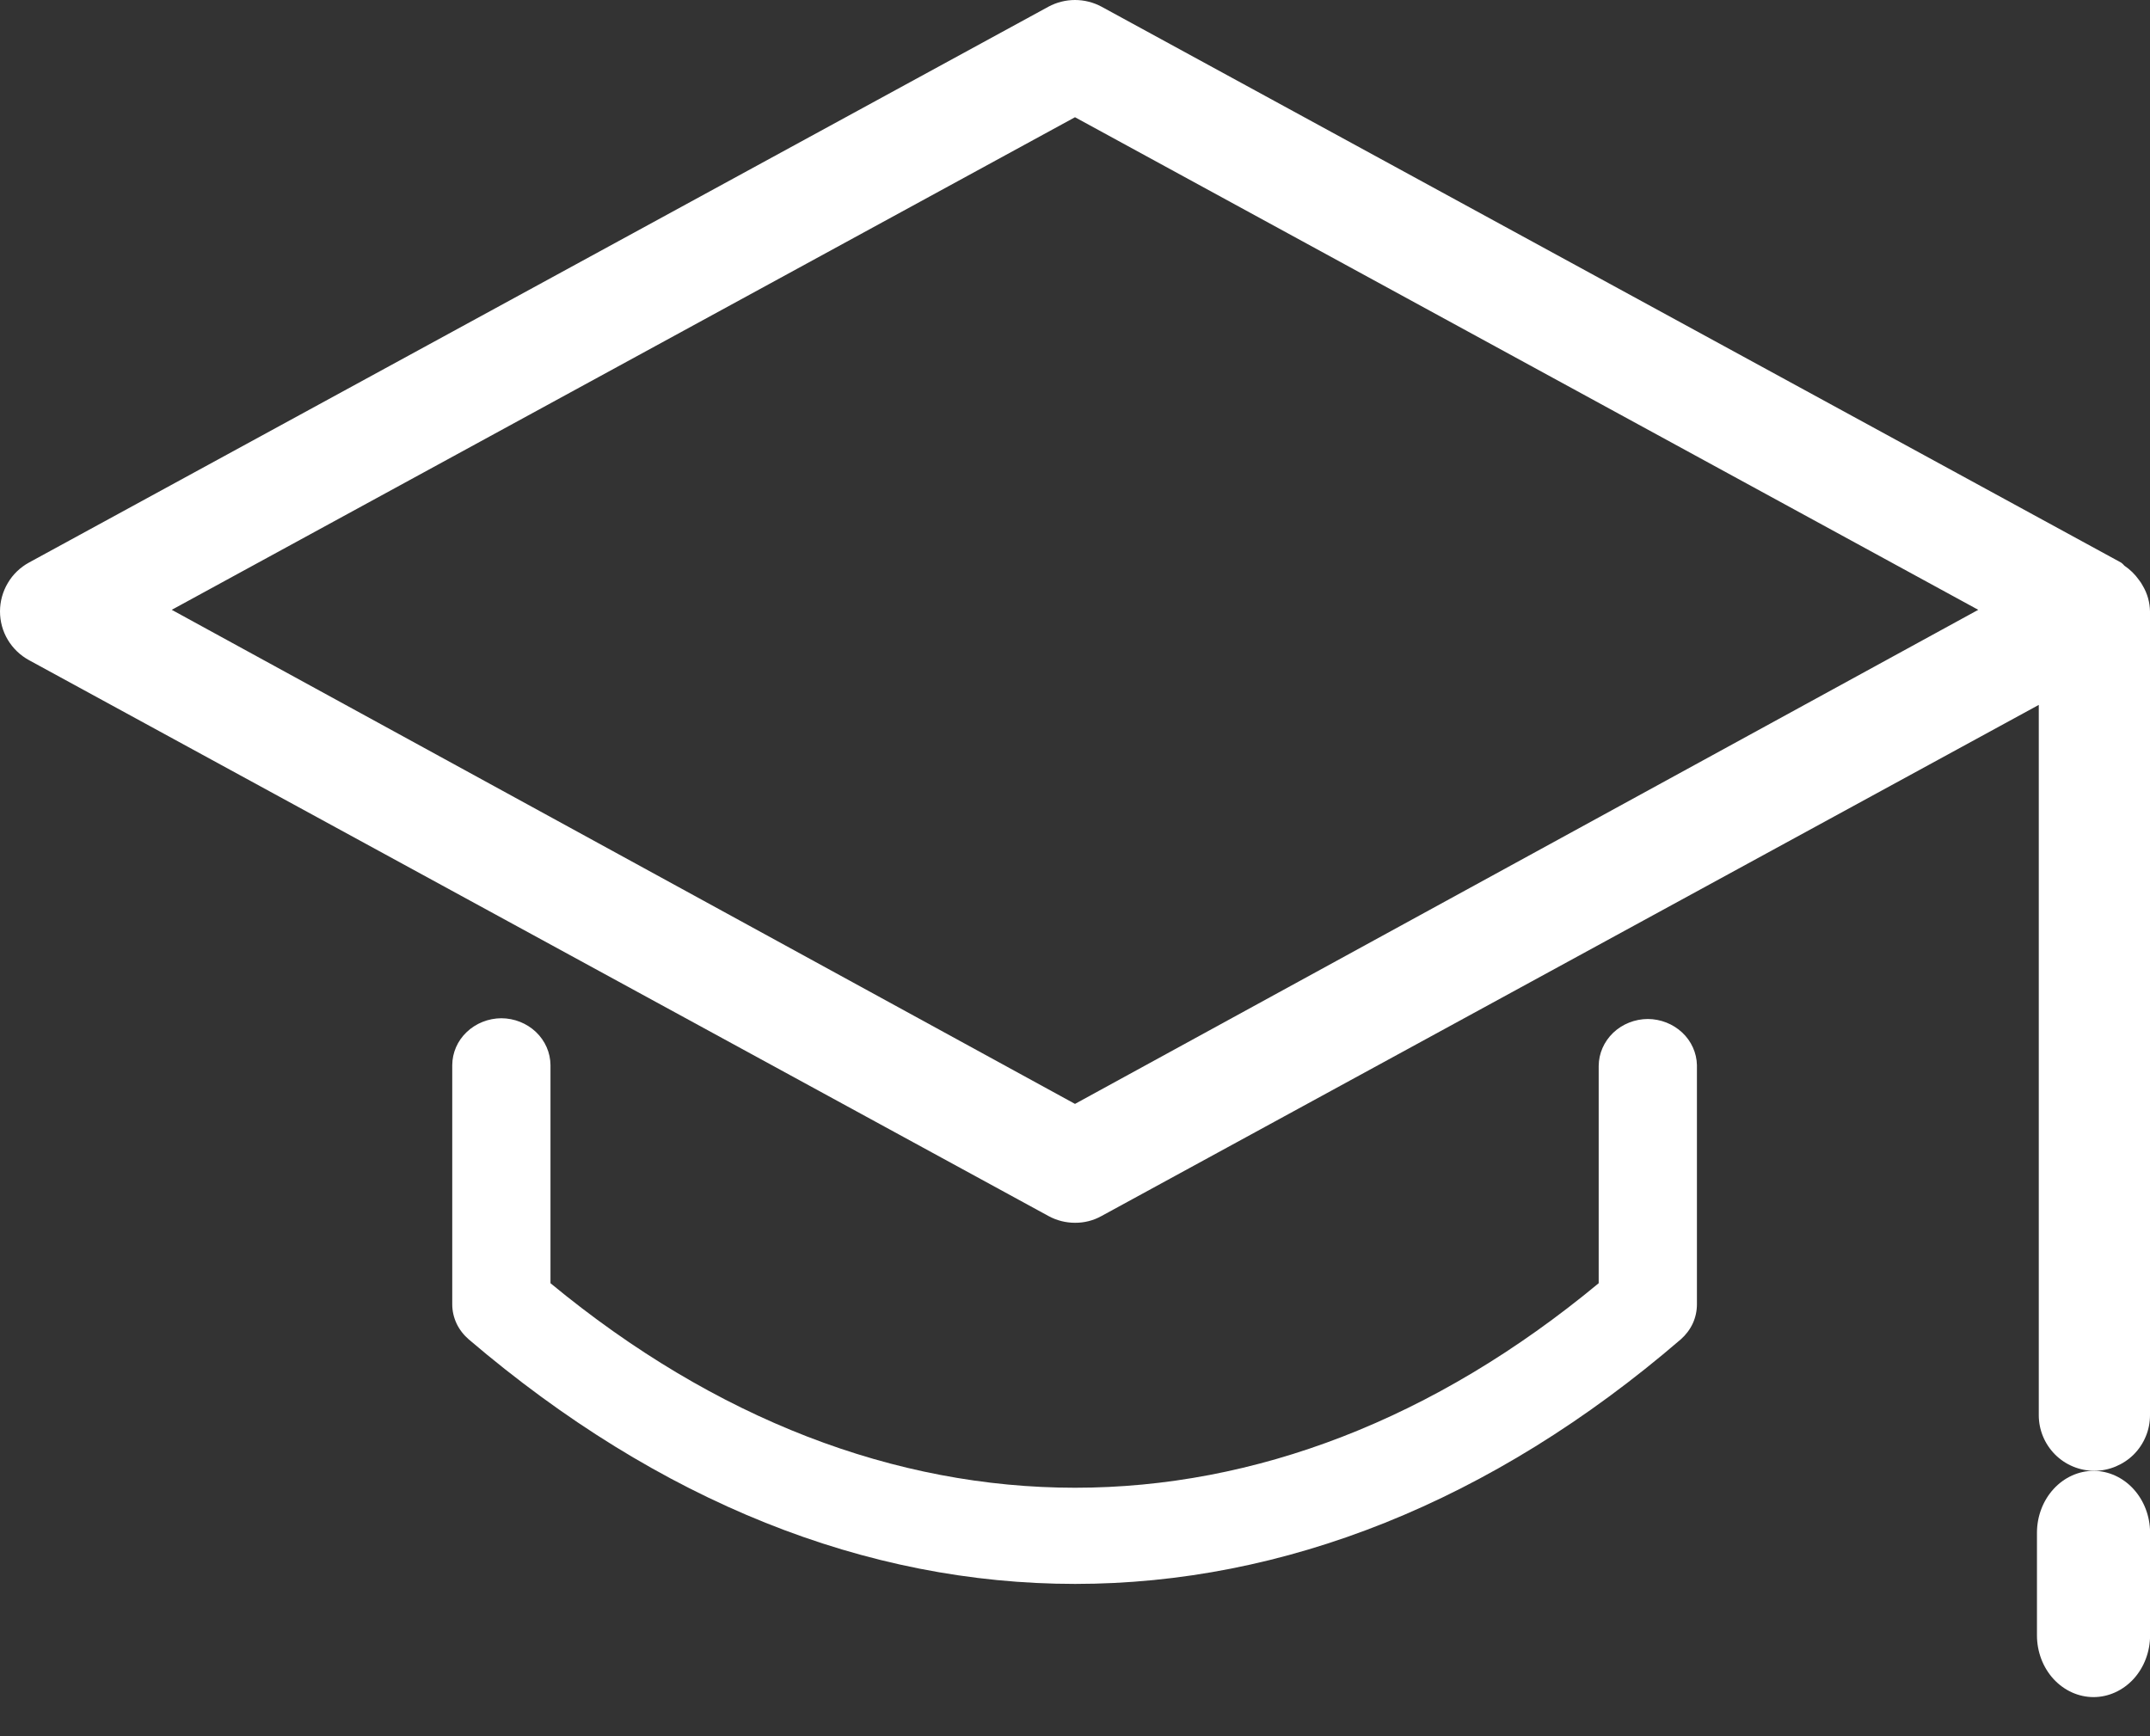 <svg width="26" height="21" viewBox="0 0 26 21" fill="none" xmlns="http://www.w3.org/2000/svg">
<rect x="0" y="0" width="26" height="21" fill="#333333" stroke="none"/>
<path d="M19.927 12.325C19.77 12.326 19.619 12.386 19.508 12.492C19.397 12.599 19.334 12.742 19.333 12.893V15.521C15.355 18.821 10.648 18.818 6.657 15.521V12.883C6.656 12.733 6.593 12.589 6.482 12.483C6.371 12.377 6.22 12.317 6.063 12.316C5.906 12.317 5.755 12.377 5.644 12.483C5.532 12.589 5.47 12.733 5.469 12.883V15.776C5.469 15.856 5.487 15.935 5.521 16.008C5.555 16.08 5.605 16.145 5.667 16.199C7.978 18.172 10.483 19.158 13.002 19.158C15.52 19.158 18.036 18.172 20.327 16.199C20.388 16.145 20.437 16.08 20.471 16.007C20.504 15.934 20.521 15.856 20.521 15.776V12.883C20.518 12.735 20.454 12.593 20.343 12.489C20.232 12.385 20.083 12.326 19.927 12.325Z" fill="white"/>
<path d="M25.914 7.088C25.901 7.062 25.884 7.037 25.866 7.014C25.818 6.946 25.758 6.888 25.69 6.842C25.69 6.842 25.668 6.816 25.649 6.804L13.321 0.081C13.223 0.028 13.112 0 13 0C12.888 0 12.777 0.028 12.679 0.081L0.351 6.804C0.245 6.862 0.156 6.947 0.095 7.051C0.033 7.155 8.7267e-05 7.274 2.29263e-06 7.395C-0 7.516 0.032 7.634 0.094 7.738C0.156 7.842 0.245 7.927 0.351 7.985L12.679 14.708C12.777 14.762 12.888 14.79 13 14.79C13.112 14.791 13.223 14.763 13.321 14.708L24.655 8.526V17.117C24.655 17.296 24.726 17.466 24.852 17.593C24.978 17.719 25.149 17.79 25.328 17.79C25.416 17.79 25.503 17.772 25.585 17.738C25.666 17.704 25.741 17.655 25.803 17.593C25.866 17.53 25.915 17.456 25.949 17.374C25.983 17.293 26 17.205 26 17.117V7.395C25.998 7.287 25.969 7.181 25.914 7.088ZM13 13.352L2.077 7.376L13 1.418L23.923 7.376L13 13.352Z" fill="white"/>
<path d="M25.317 17.79C25.136 17.791 24.962 17.87 24.834 18.01C24.706 18.15 24.634 18.339 24.633 18.536V19.78C24.633 19.978 24.705 20.168 24.833 20.308C24.962 20.448 25.136 20.527 25.317 20.527C25.498 20.527 25.672 20.448 25.801 20.308C25.929 20.168 26.001 19.978 26.001 19.78V18.536C26 18.339 25.928 18.15 25.8 18.01C25.672 17.87 25.498 17.791 25.317 17.79Z" fill="white"/>
</svg>
